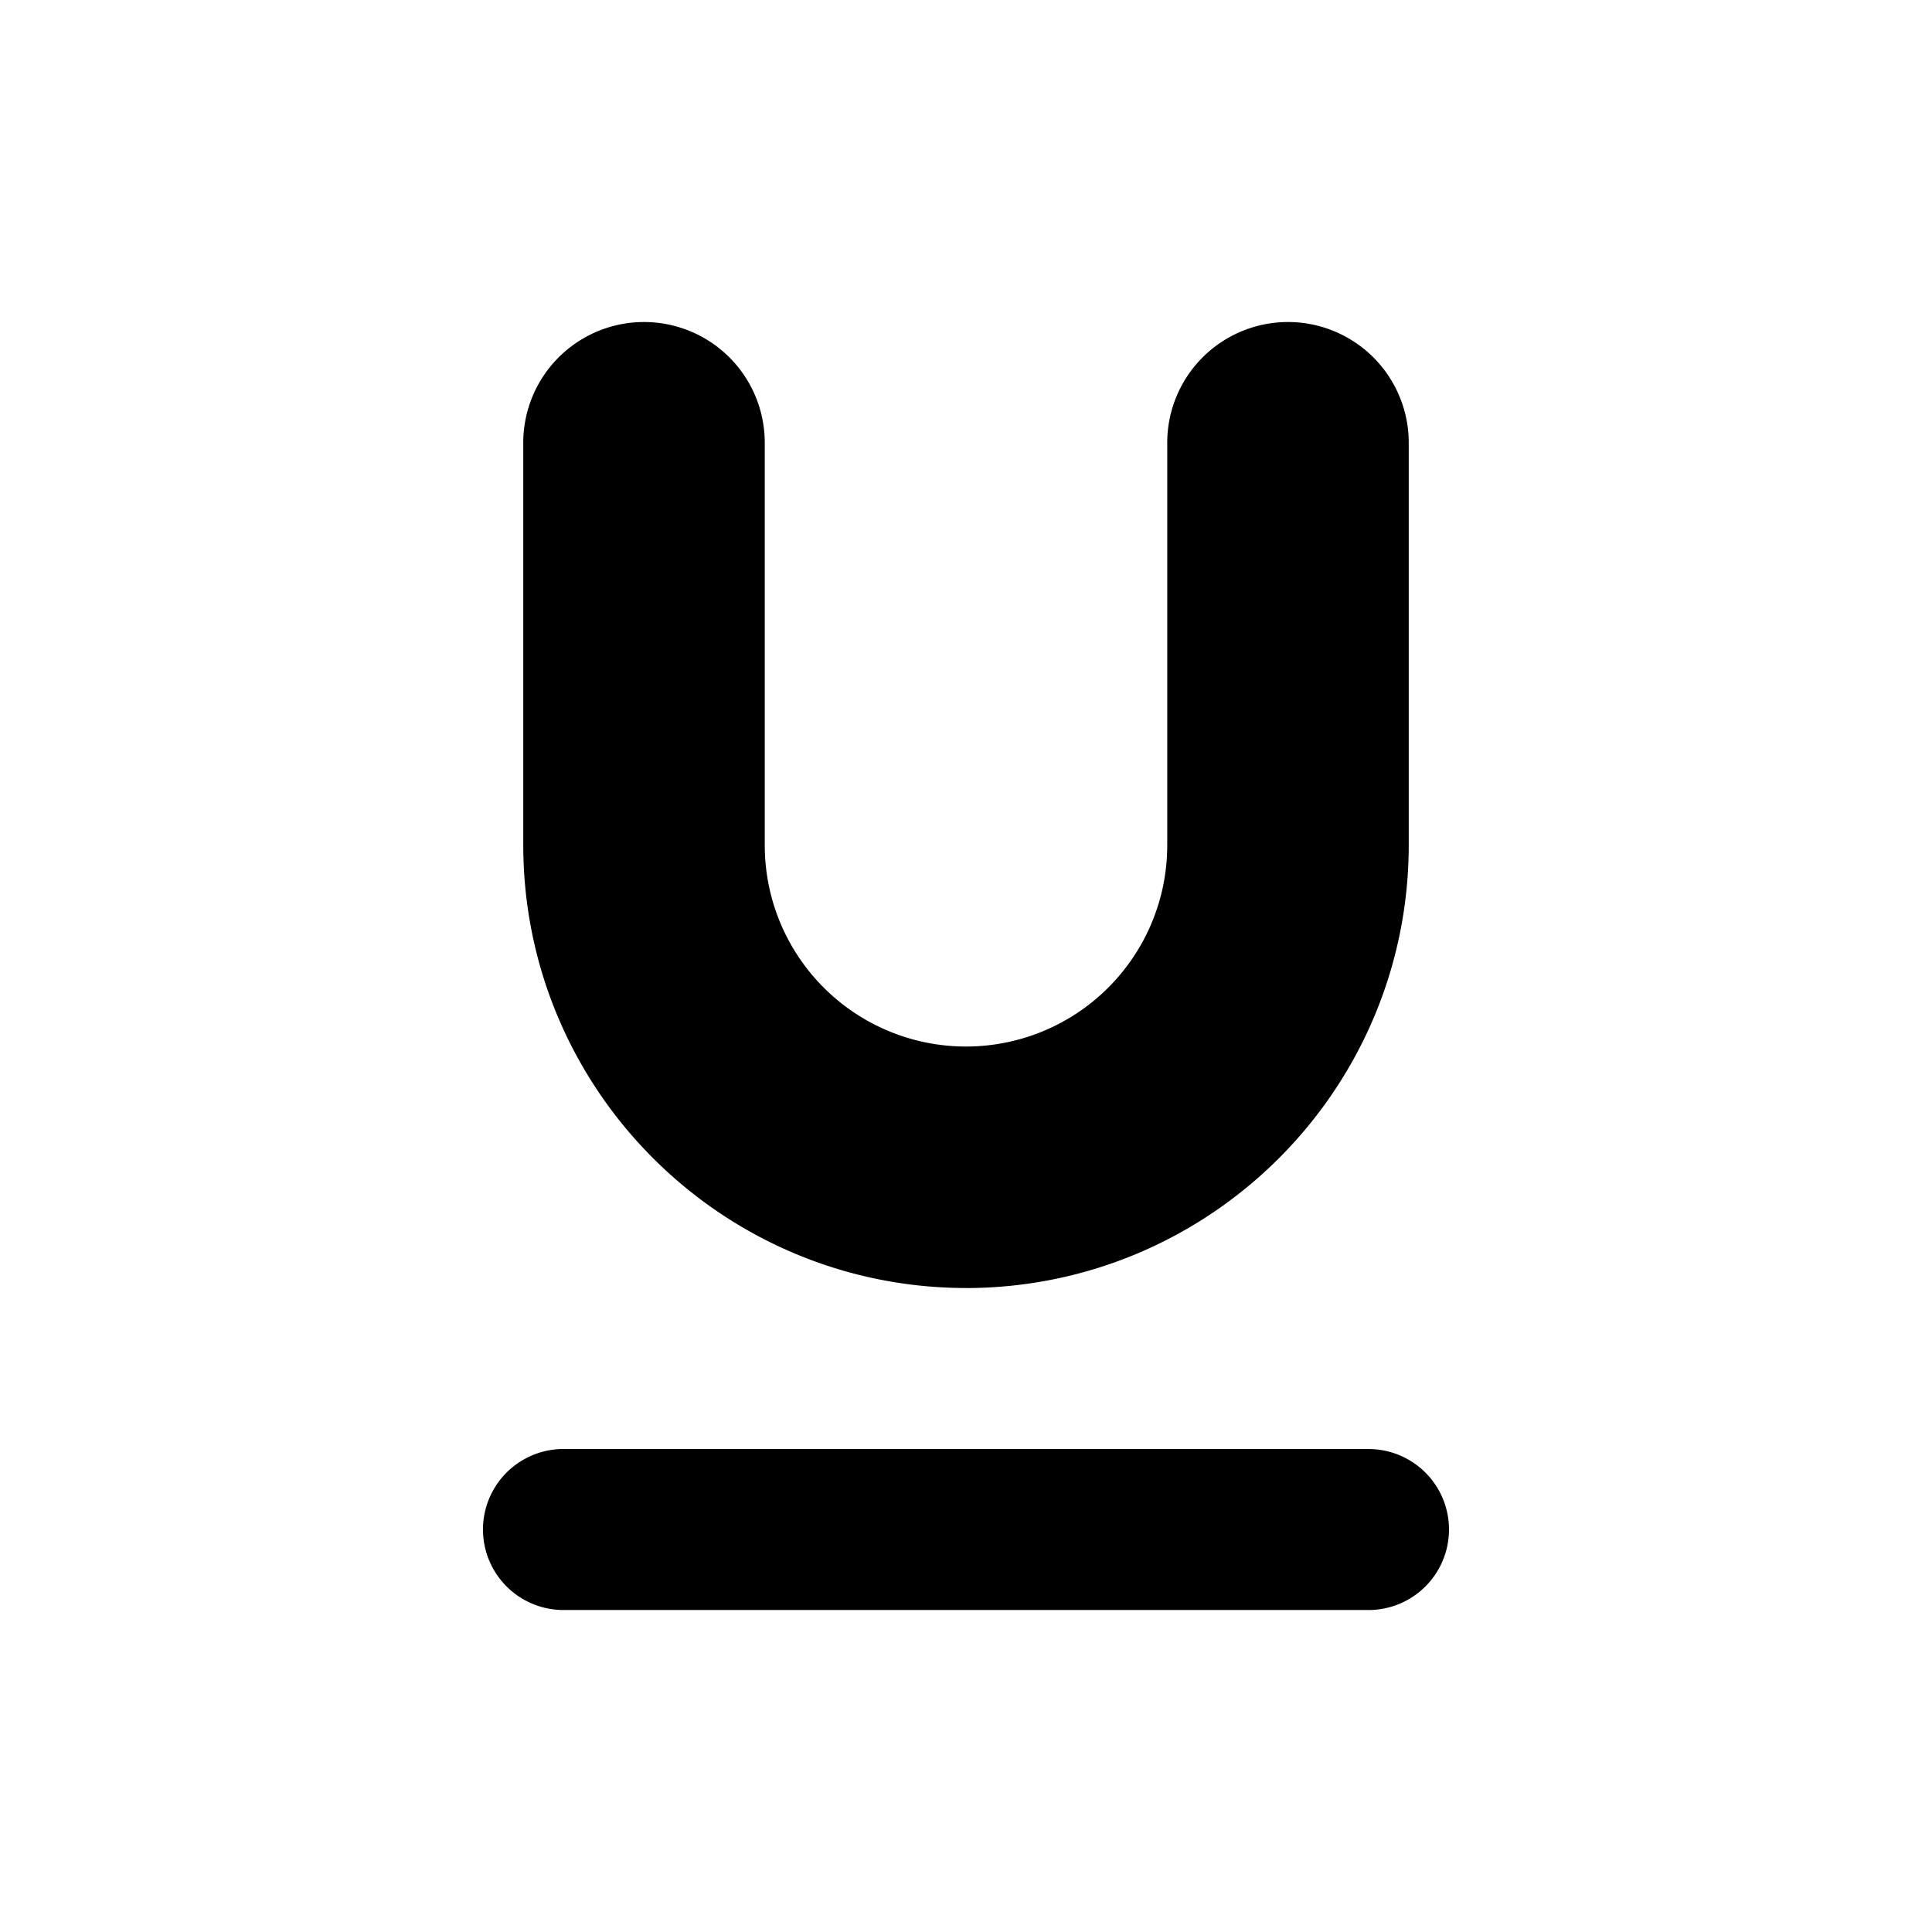 <svg xmlns="http://www.w3.org/2000/svg" viewBox="0 0 512 512" aria-labelledby="underlined">
  <path d="M362.67 384H149.33a21.33 21.33 0 0 0 0 42.67h213.34a21.33 21.33 0 0 0 0-42.66zM256 341.35c64.77-.08 117.26-52.56 117.33-117.33V117.34a32 32 0 1 0-64 0v106.67a53.33 53.33 0 1 1-106.66 0V117.34a32 32 0 1 0-64 0v106.67c.07 64.77 52.56 117.25 117.33 117.33z"/>
</svg>
